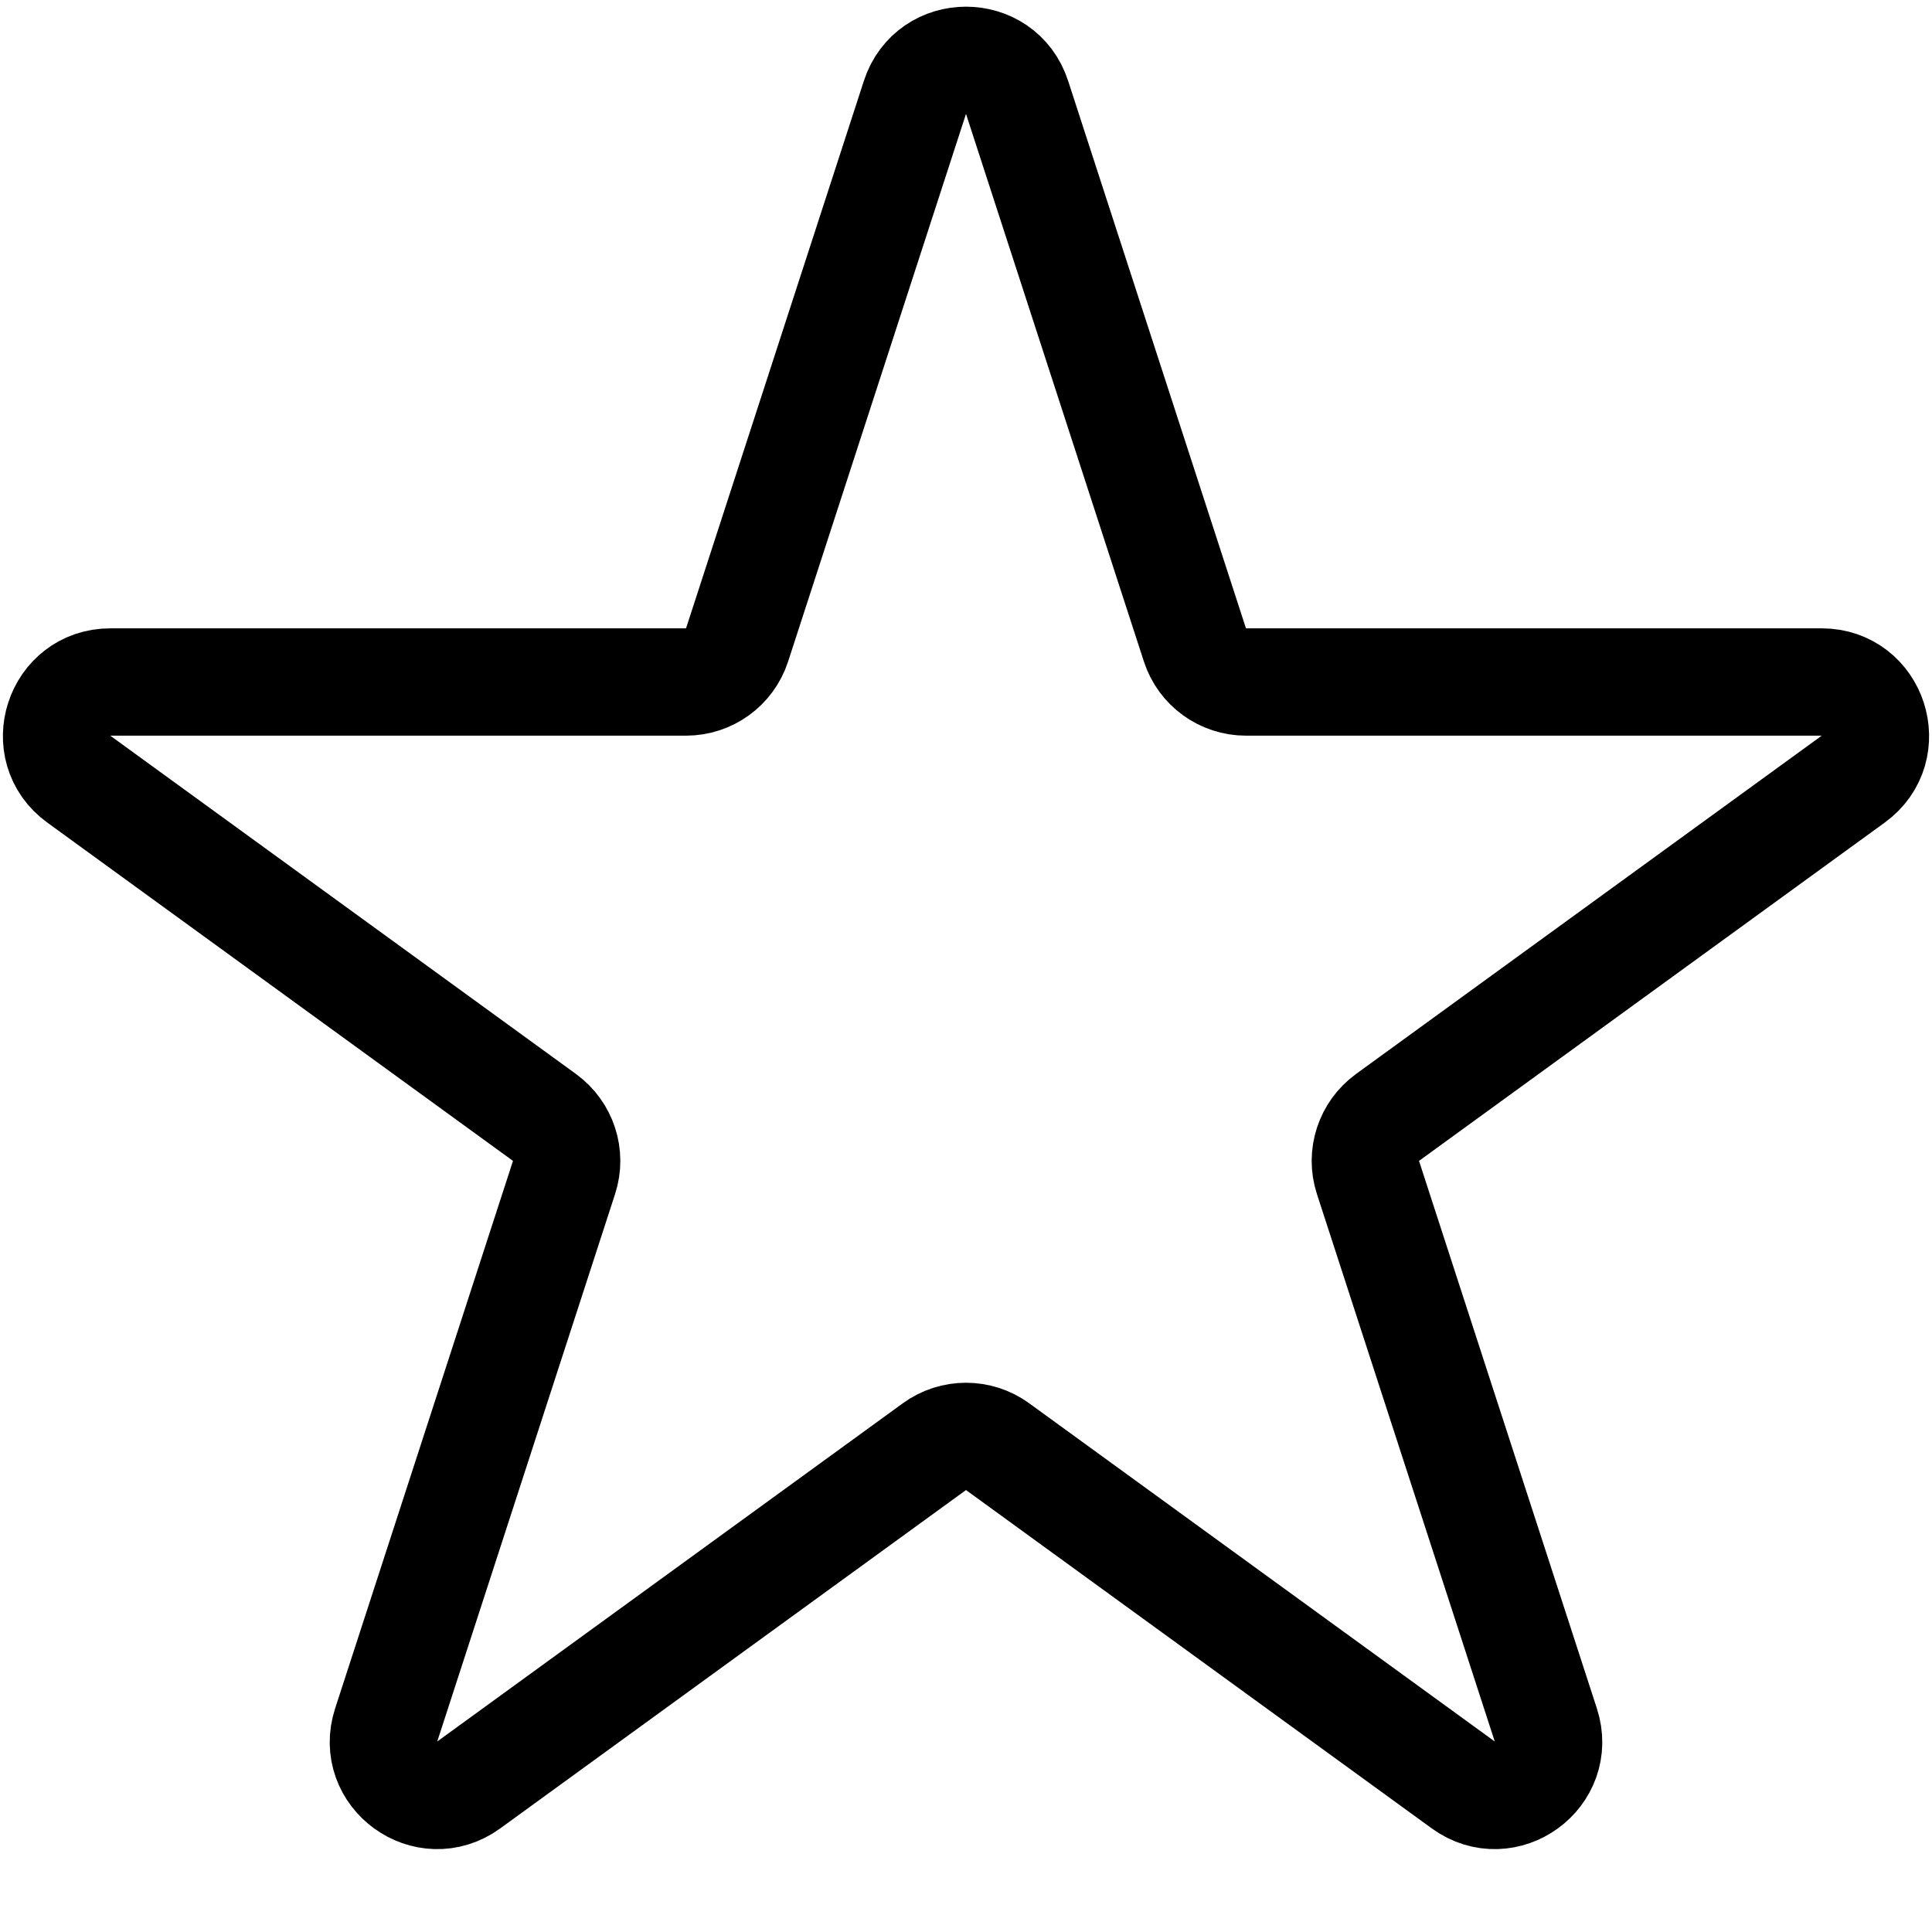 <svg width="18" height="18" viewBox="0 0 18 18" fill="none" xmlns="http://www.w3.org/2000/svg" stroke="currentColor"
    stroke-linecap="round" stroke-linejoin="round">
    <path
        d="M8.524 0.908C8.674 0.447 9.326 0.447 9.476 0.908L11.133 6.009C11.2 6.215 11.392 6.354 11.609 6.354L16.972 6.354C17.456 6.354 17.658 6.974 17.266 7.259L12.927 10.411C12.752 10.539 12.678 10.764 12.745 10.97L14.402 16.071C14.552 16.532 14.025 16.915 13.633 16.63L9.294 13.478C9.119 13.351 8.881 13.351 8.706 13.478L4.367 16.63C3.975 16.915 3.448 16.532 3.598 16.071L5.255 10.97C5.322 10.764 5.248 10.539 5.073 10.411L0.734 7.259C0.342 6.974 0.544 6.354 1.028 6.354L6.391 6.354C6.608 6.354 6.8 6.215 6.867 6.009L8.524 0.908Z" />
</svg>